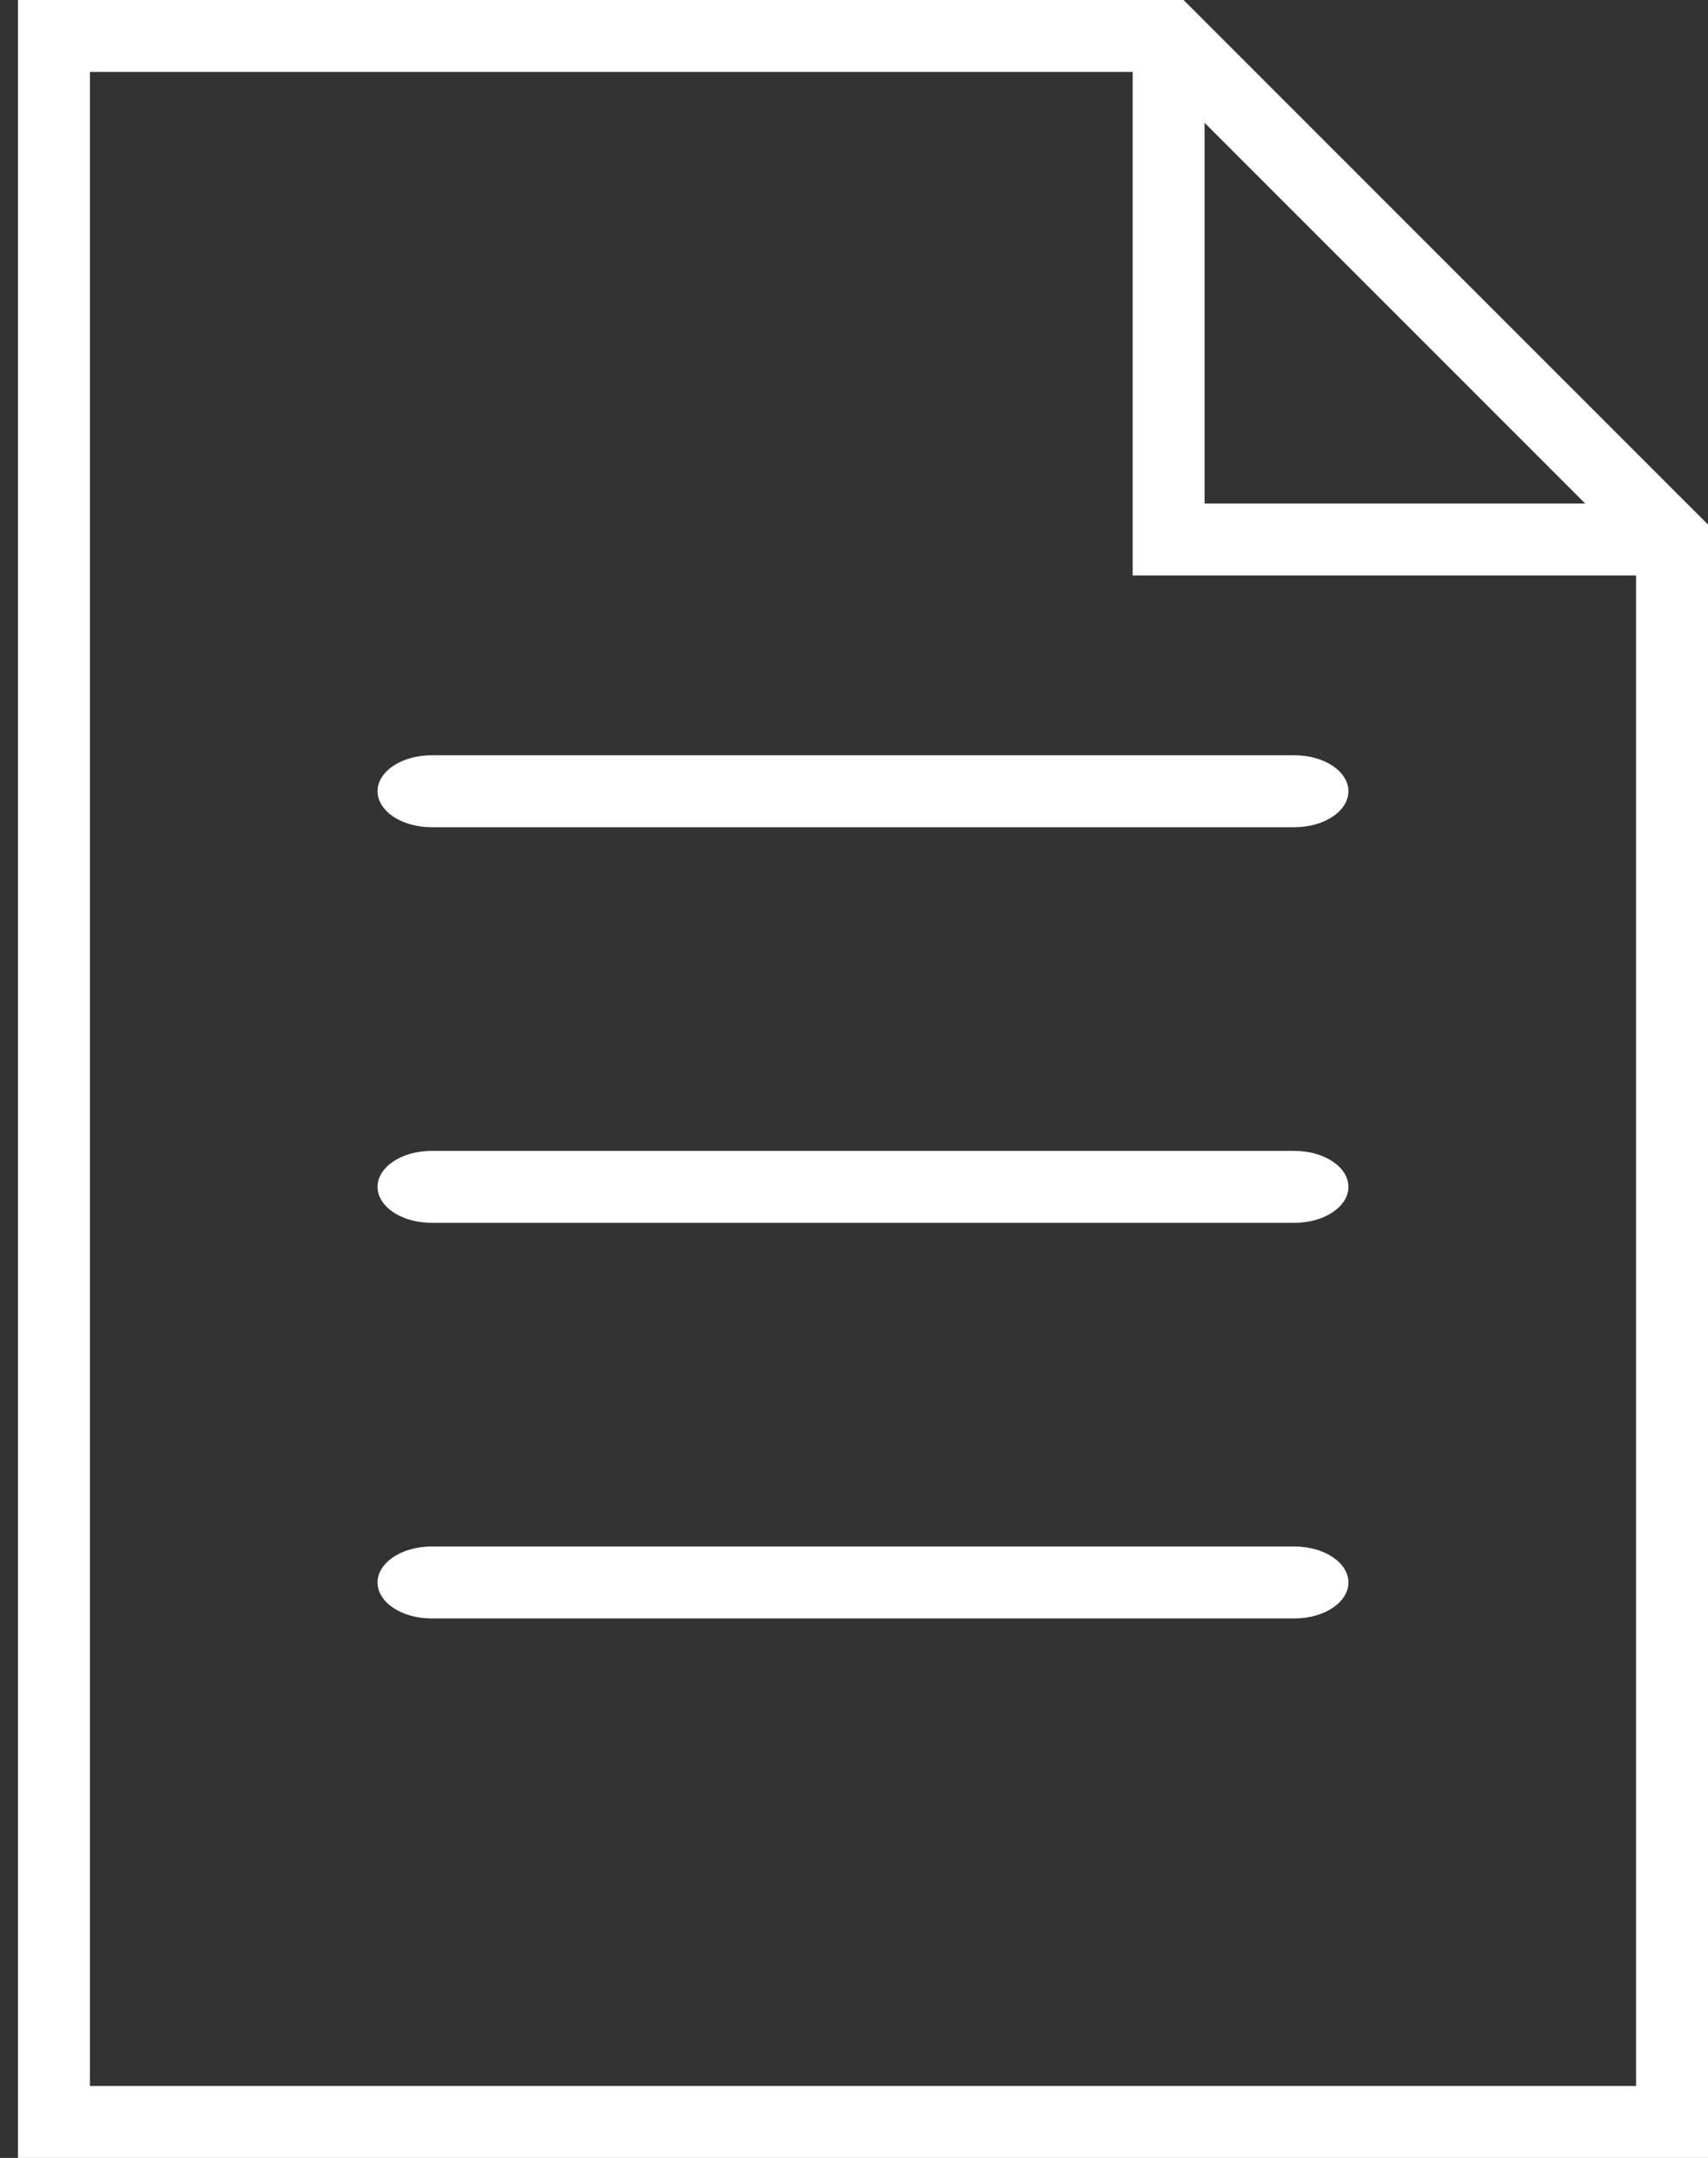 <svg width="19" height="24" viewBox="0 0 19 24" fill="none" xmlns="http://www.w3.org/2000/svg">
<rect x="0" y="0" width="19" height="24" fill="#333333" stroke="none"/>
<path fill-rule="evenodd" clip-rule="evenodd" d="M13.166 0H0.2V24H19V5.834L13.166 0ZM13.4 1.366L17.634 5.6H13.4V1.366ZM1 0.8V23.2H18.2V6.4H12.6V0.8H1Z" fill="white"/>
<path d="M14.4 8.4H4.8C4.469 8.4 4.2 8.579 4.2 8.8C4.2 9.021 4.469 9.2 4.8 9.2H14.4C14.731 9.2 15 9.021 15 8.8C15 8.579 14.731 8.4 14.4 8.4Z" fill="white"/>
<path d="M14.4 12.8H4.8C4.469 12.8 4.2 12.979 4.2 13.2C4.2 13.421 4.469 13.6 4.8 13.6H14.4C14.731 13.6 15 13.421 15 13.2C15 12.979 14.731 12.8 14.4 12.8Z" fill="white"/>
<path d="M14.4 17.2H4.8C4.469 17.2 4.2 17.379 4.2 17.6C4.2 17.821 4.469 18 4.8 18H14.4C14.731 18 15 17.821 15 17.6C15 17.379 14.731 17.2 14.4 17.2Z" fill="white"/>
</svg>
